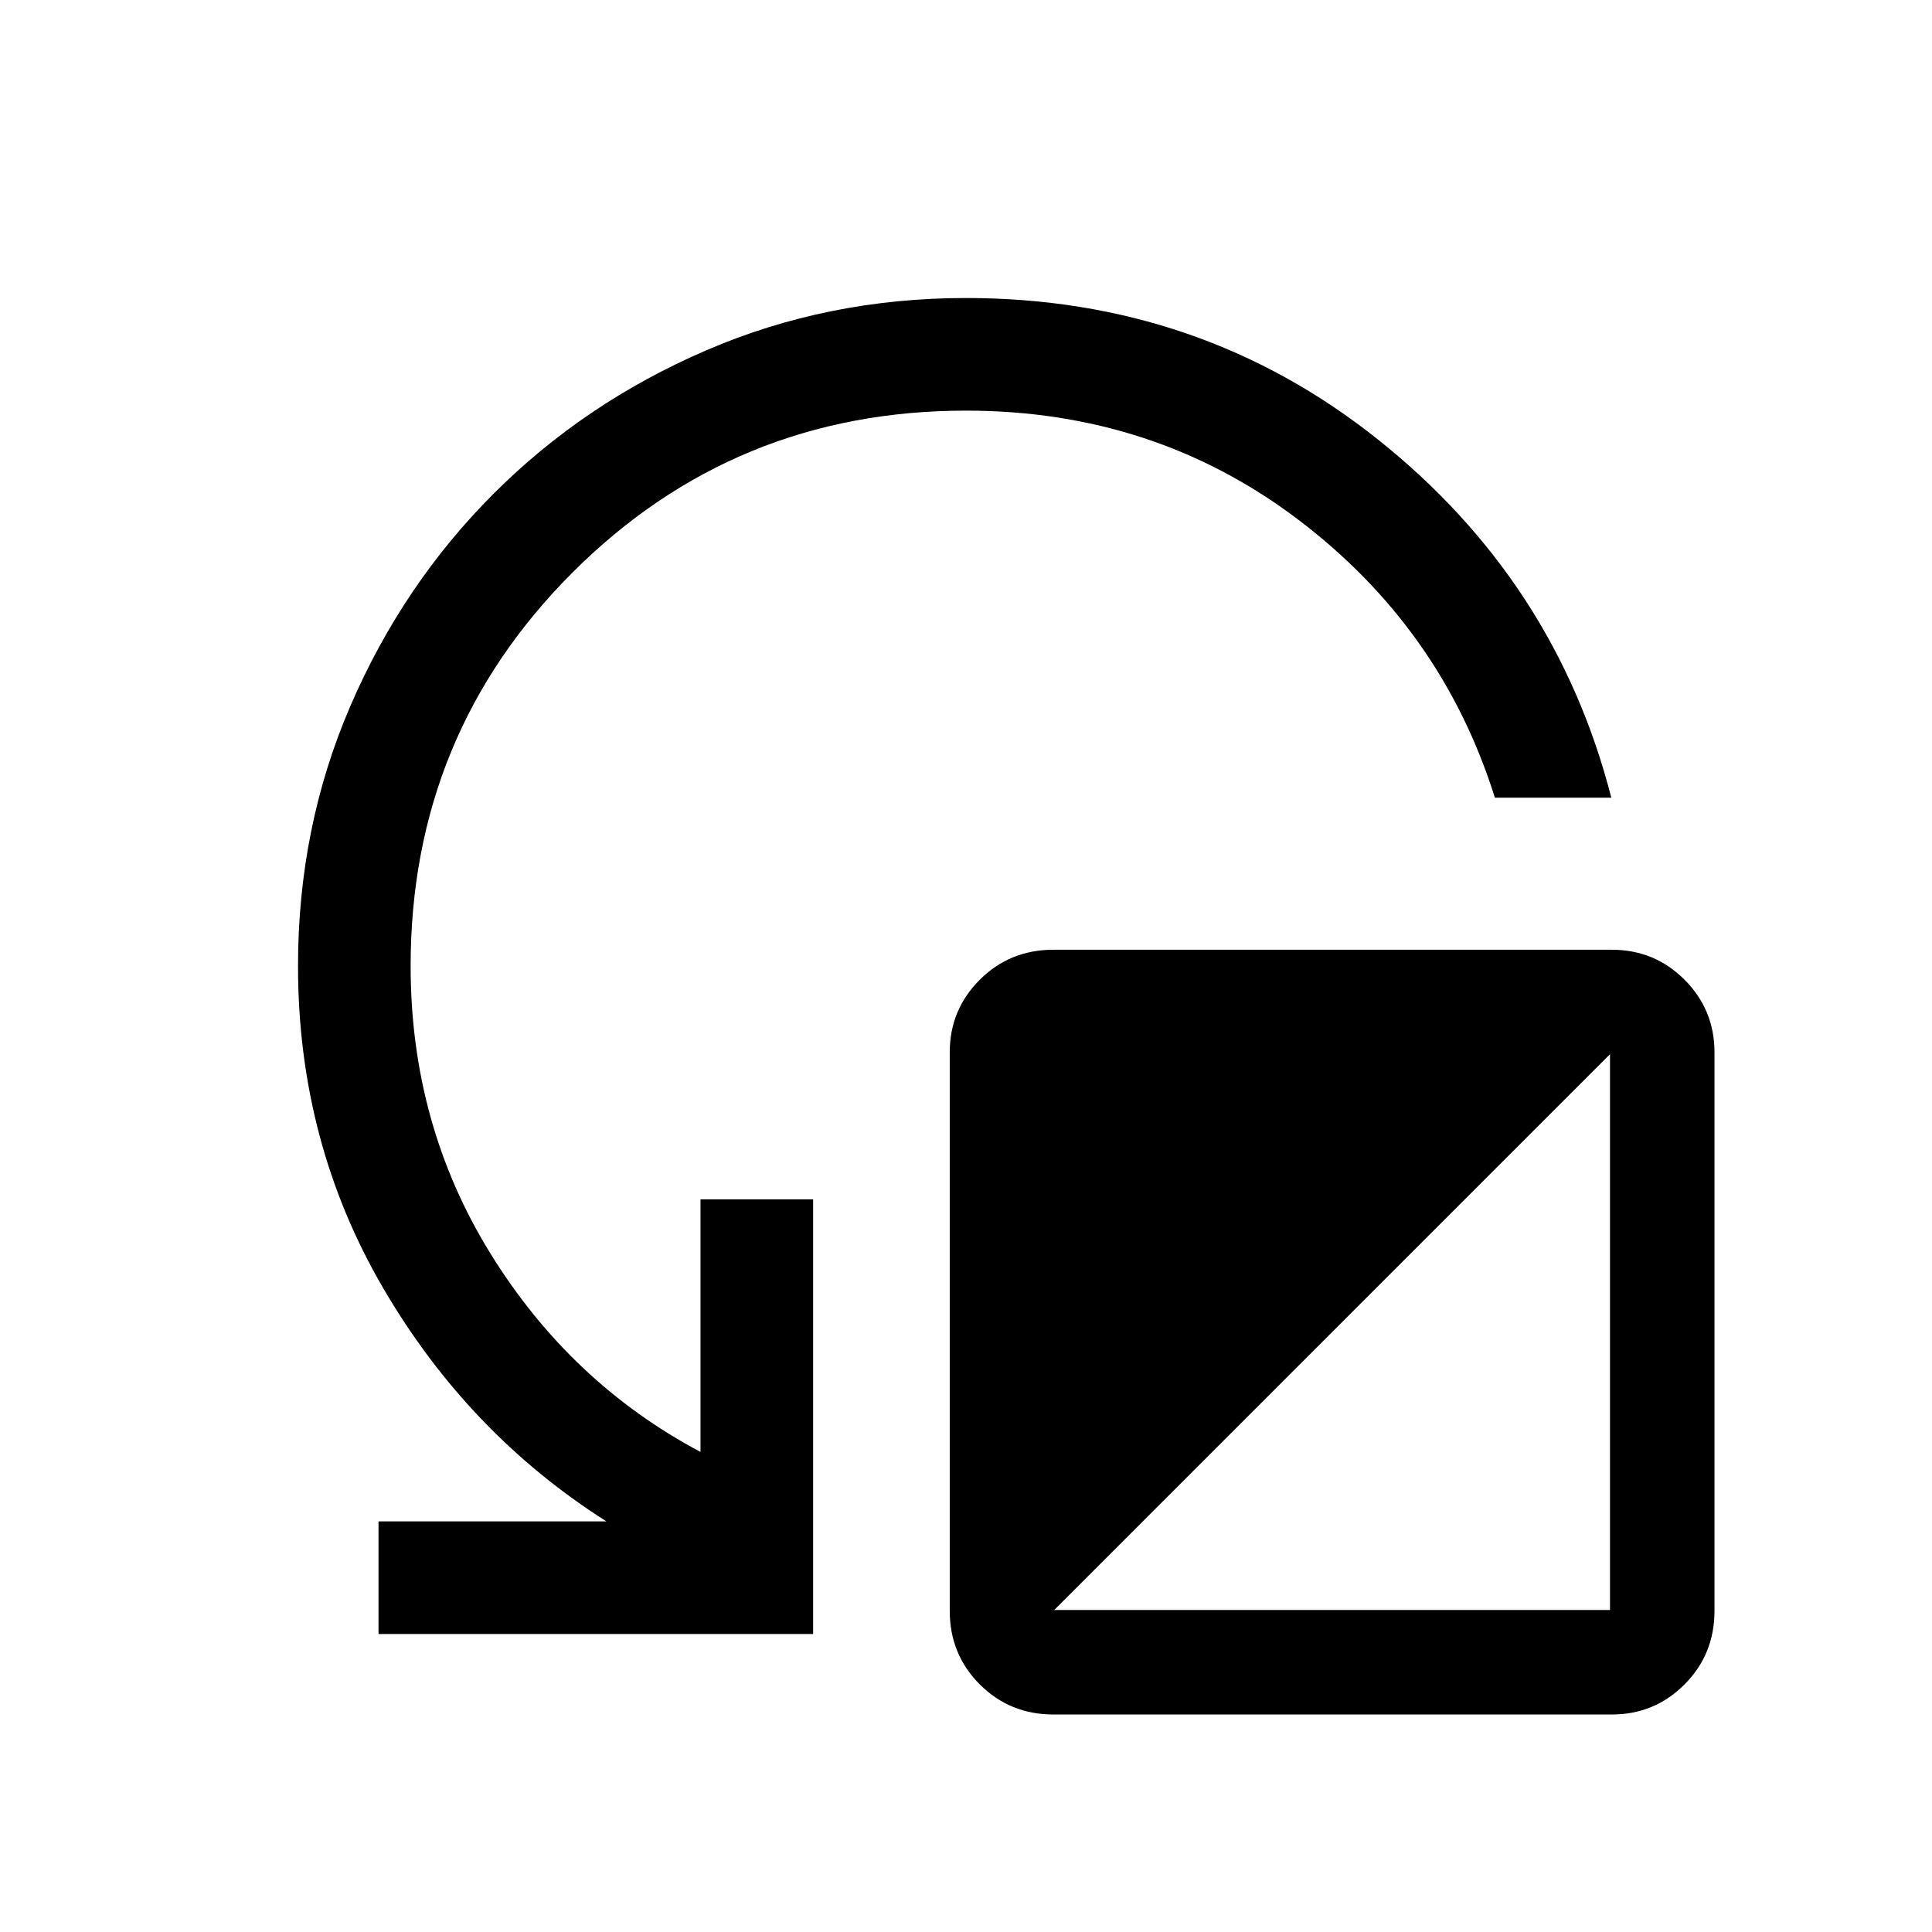 <svg xmlns="http://www.w3.org/2000/svg" height="24" viewBox="0 -960 960 960" width="24"><path d="M188.08-148.08v-55.96h113.23q-68.81-43.69-111.02-116.09-42.21-72.41-42.21-159.87 0-68.97 26.06-129.29 26.05-60.32 71.15-105.42 45.1-45.1 105.48-71.15 60.38-26.06 129.23-26.06 116.5 0 204.77 70.36 88.27 70.37 115.88 177.91h-57.86q-26.44-84.24-97.88-138.27-71.43-54.04-164.91-54.04-115.08 0-195.52 80.44-80.44 80.44-80.44 195.52 0 78.71 39.67 142.89 39.68 64.19 104.37 98.57v-125.5h55.96v215.96H188.08Zm335.34 40q-21.62 0-36.56-14.94-14.94-14.94-14.94-36.56v-277.5q0-21.21 14.94-36.11 14.94-14.89 36.56-14.89h277.5q21.22 0 36.11 14.89 14.89 14.9 14.89 36.11v277.5q0 21.62-14.89 36.56-14.89 14.94-36.11 14.94h-277.5Zm.42-51.92H800v-276.16L523.84-160Z"/></svg>